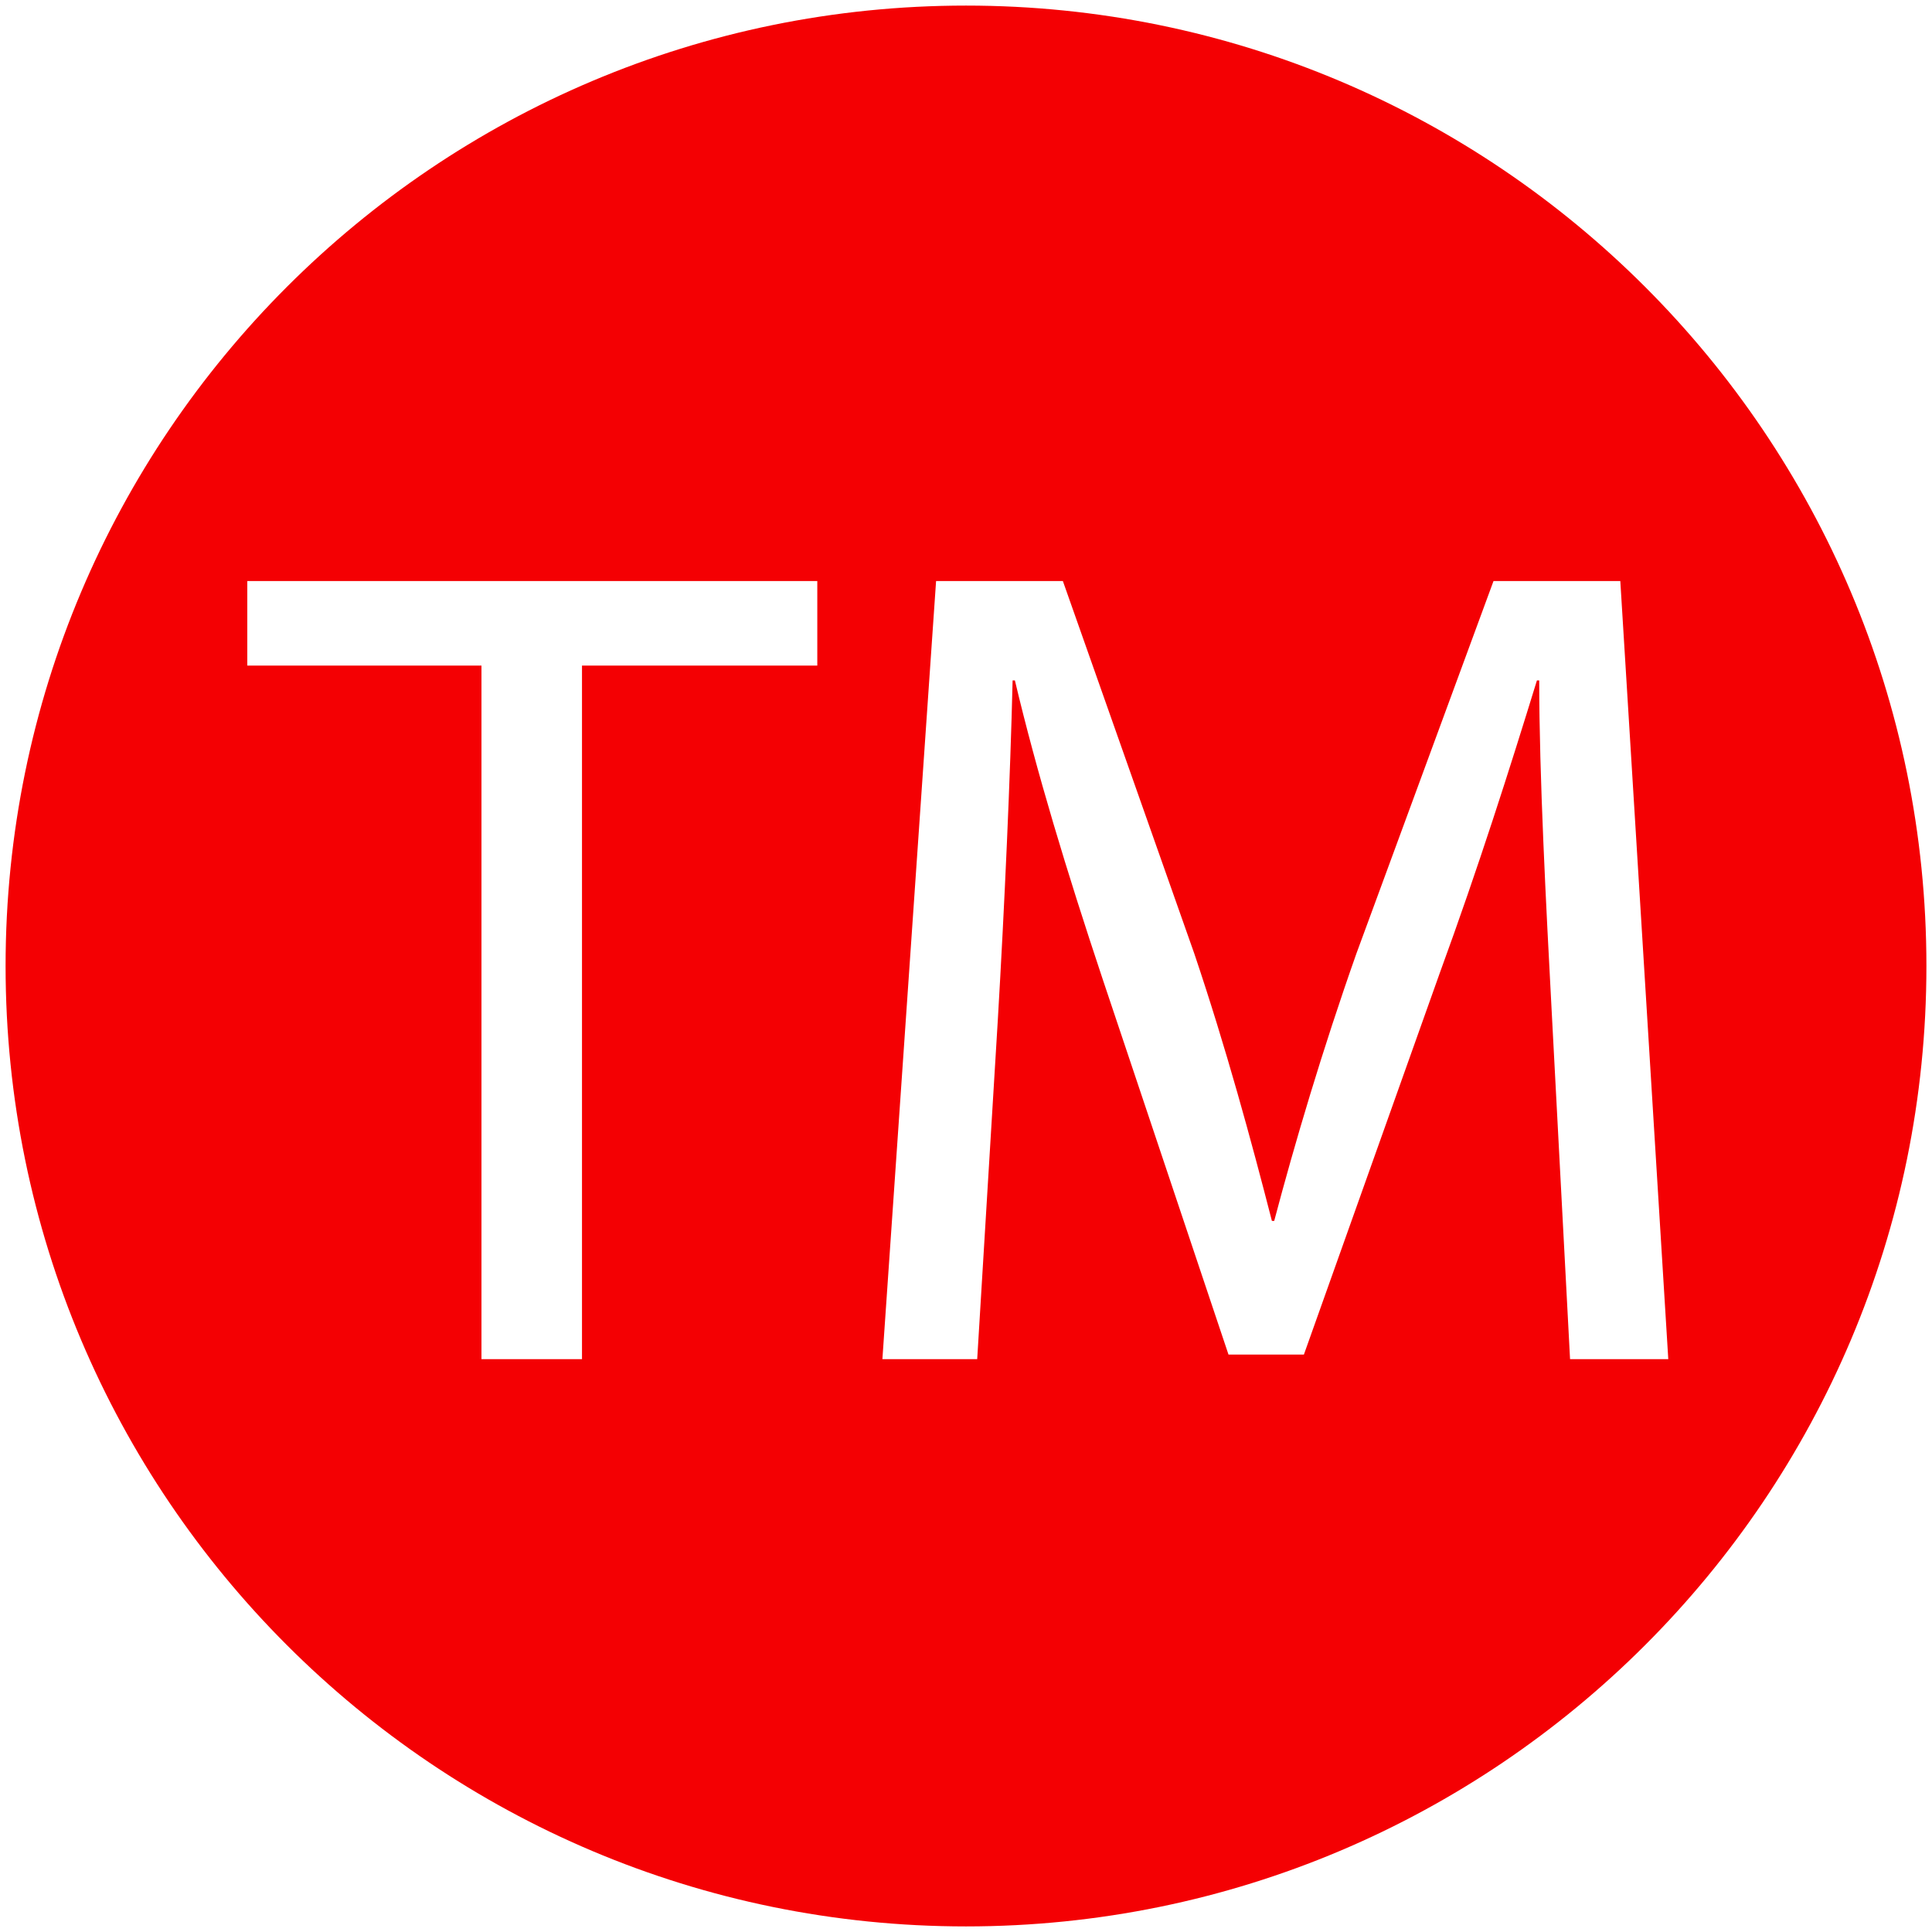 <svg width="184" height="184" viewBox="0 0 184 184" fill="none" xmlns="http://www.w3.org/2000/svg">
<path d="M92 0.532C41.484 0.532 0.532 41.483 0.532 92C0.532 142.516 41.484 183.468 92 183.468C142.517 183.468 183.468 142.516 183.468 92C183.468 41.483 142.517 0.532 92 0.532ZM77.838 63.388H55.428V129.443H45.854V63.388H23.553V55.339H77.838V63.388ZM149.529 129.443L147.788 96.46C147.244 86.234 146.592 73.832 146.592 64.803H146.374C143.763 73.289 140.826 82.535 137.127 92.653L124.18 129.008H117L105.034 93.305C101.552 82.862 98.724 73.506 96.657 64.803H96.439C96.222 73.941 95.679 86.125 95.025 97.222L93.067 129.443H84.038L89.151 55.339H101.226L113.737 90.803C116.783 99.832 119.177 108.664 121.134 116.279H121.352C123.31 108.882 125.921 100.051 129.185 90.803L142.239 55.339H154.315L158.884 129.443H149.529Z" fill="#F40003"/>
</svg>
